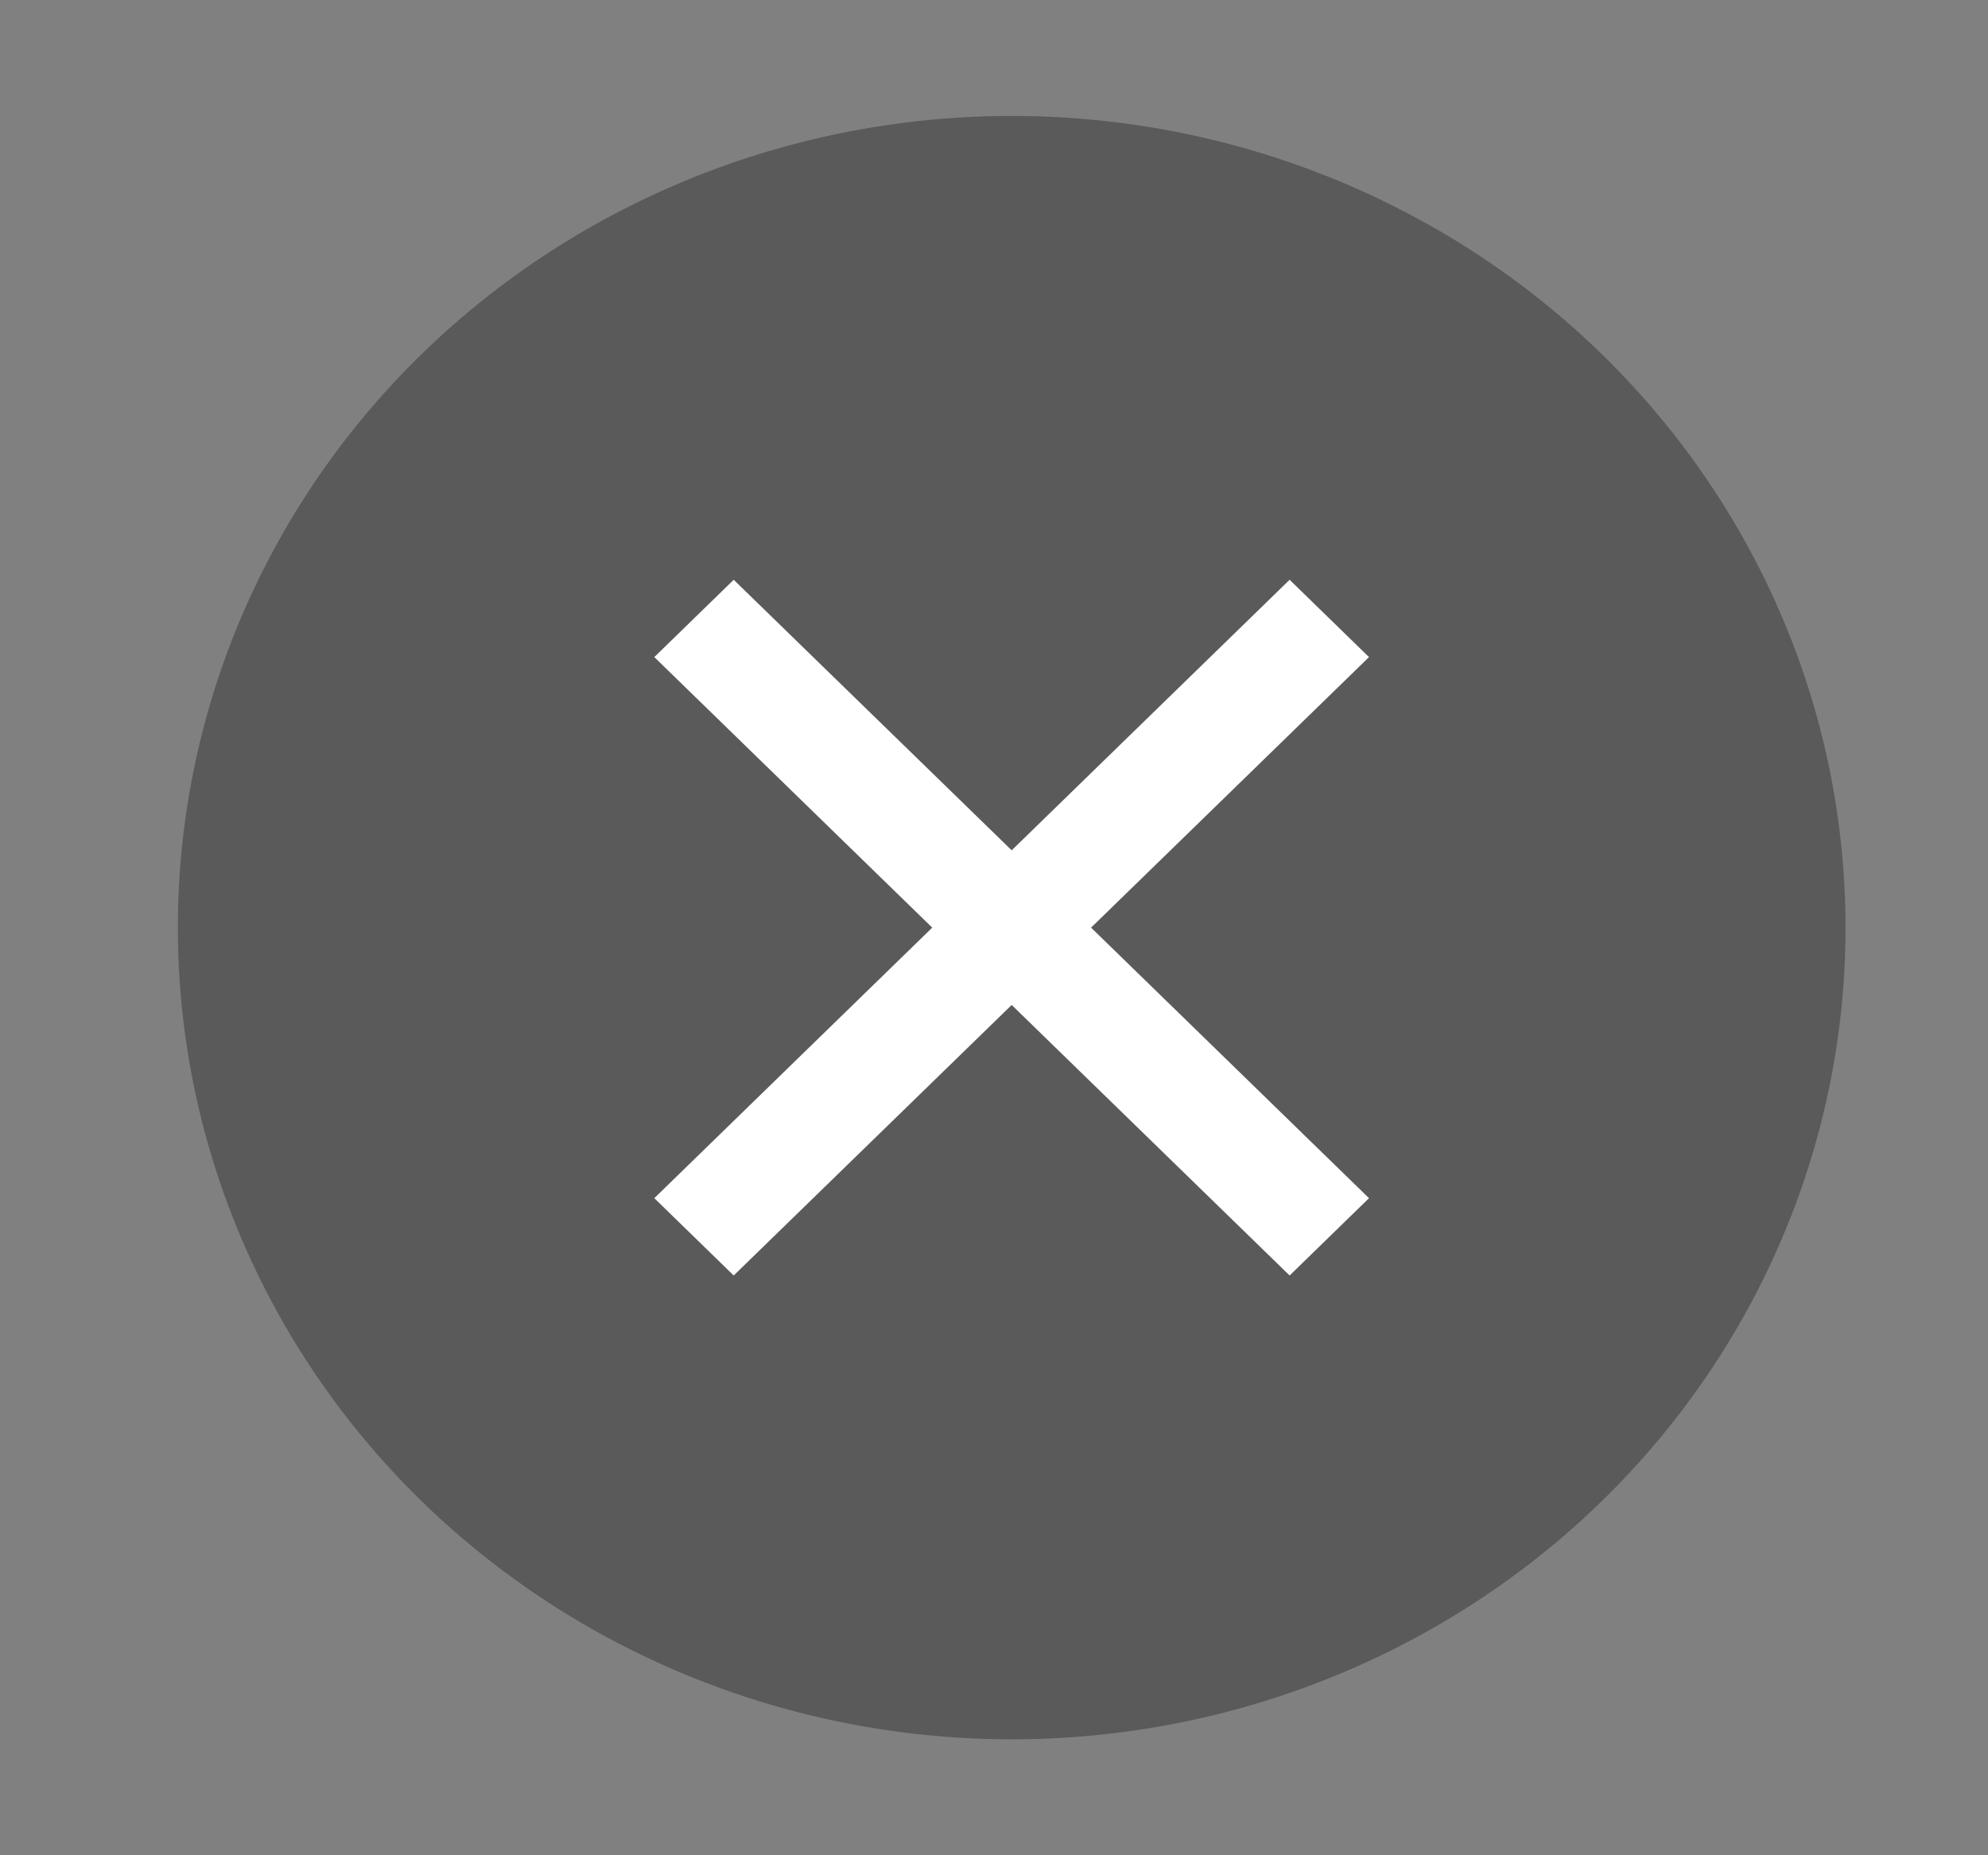 
<svg width="30" height="28" viewBox="0 0 30 28" fill="none" xmlns="http://www.w3.org/2000/svg">
<rect x="0" y="0" width="30" height="28" fill="#808080" stroke="none"/>
<ellipse cx="15.267" cy="14" rx="12.583" ry="12.25" fill="black" fill-opacity="0.3"/>
<path d="M20.659 9.917L16.465 14L20.659 18.083L19.461 19.25L15.267 15.167L11.072 19.25L9.874 18.083L14.068 14L9.874 9.917L11.072 8.75L15.267 12.833L19.461 8.75L20.659 9.917Z" fill="white"/>

</svg>
